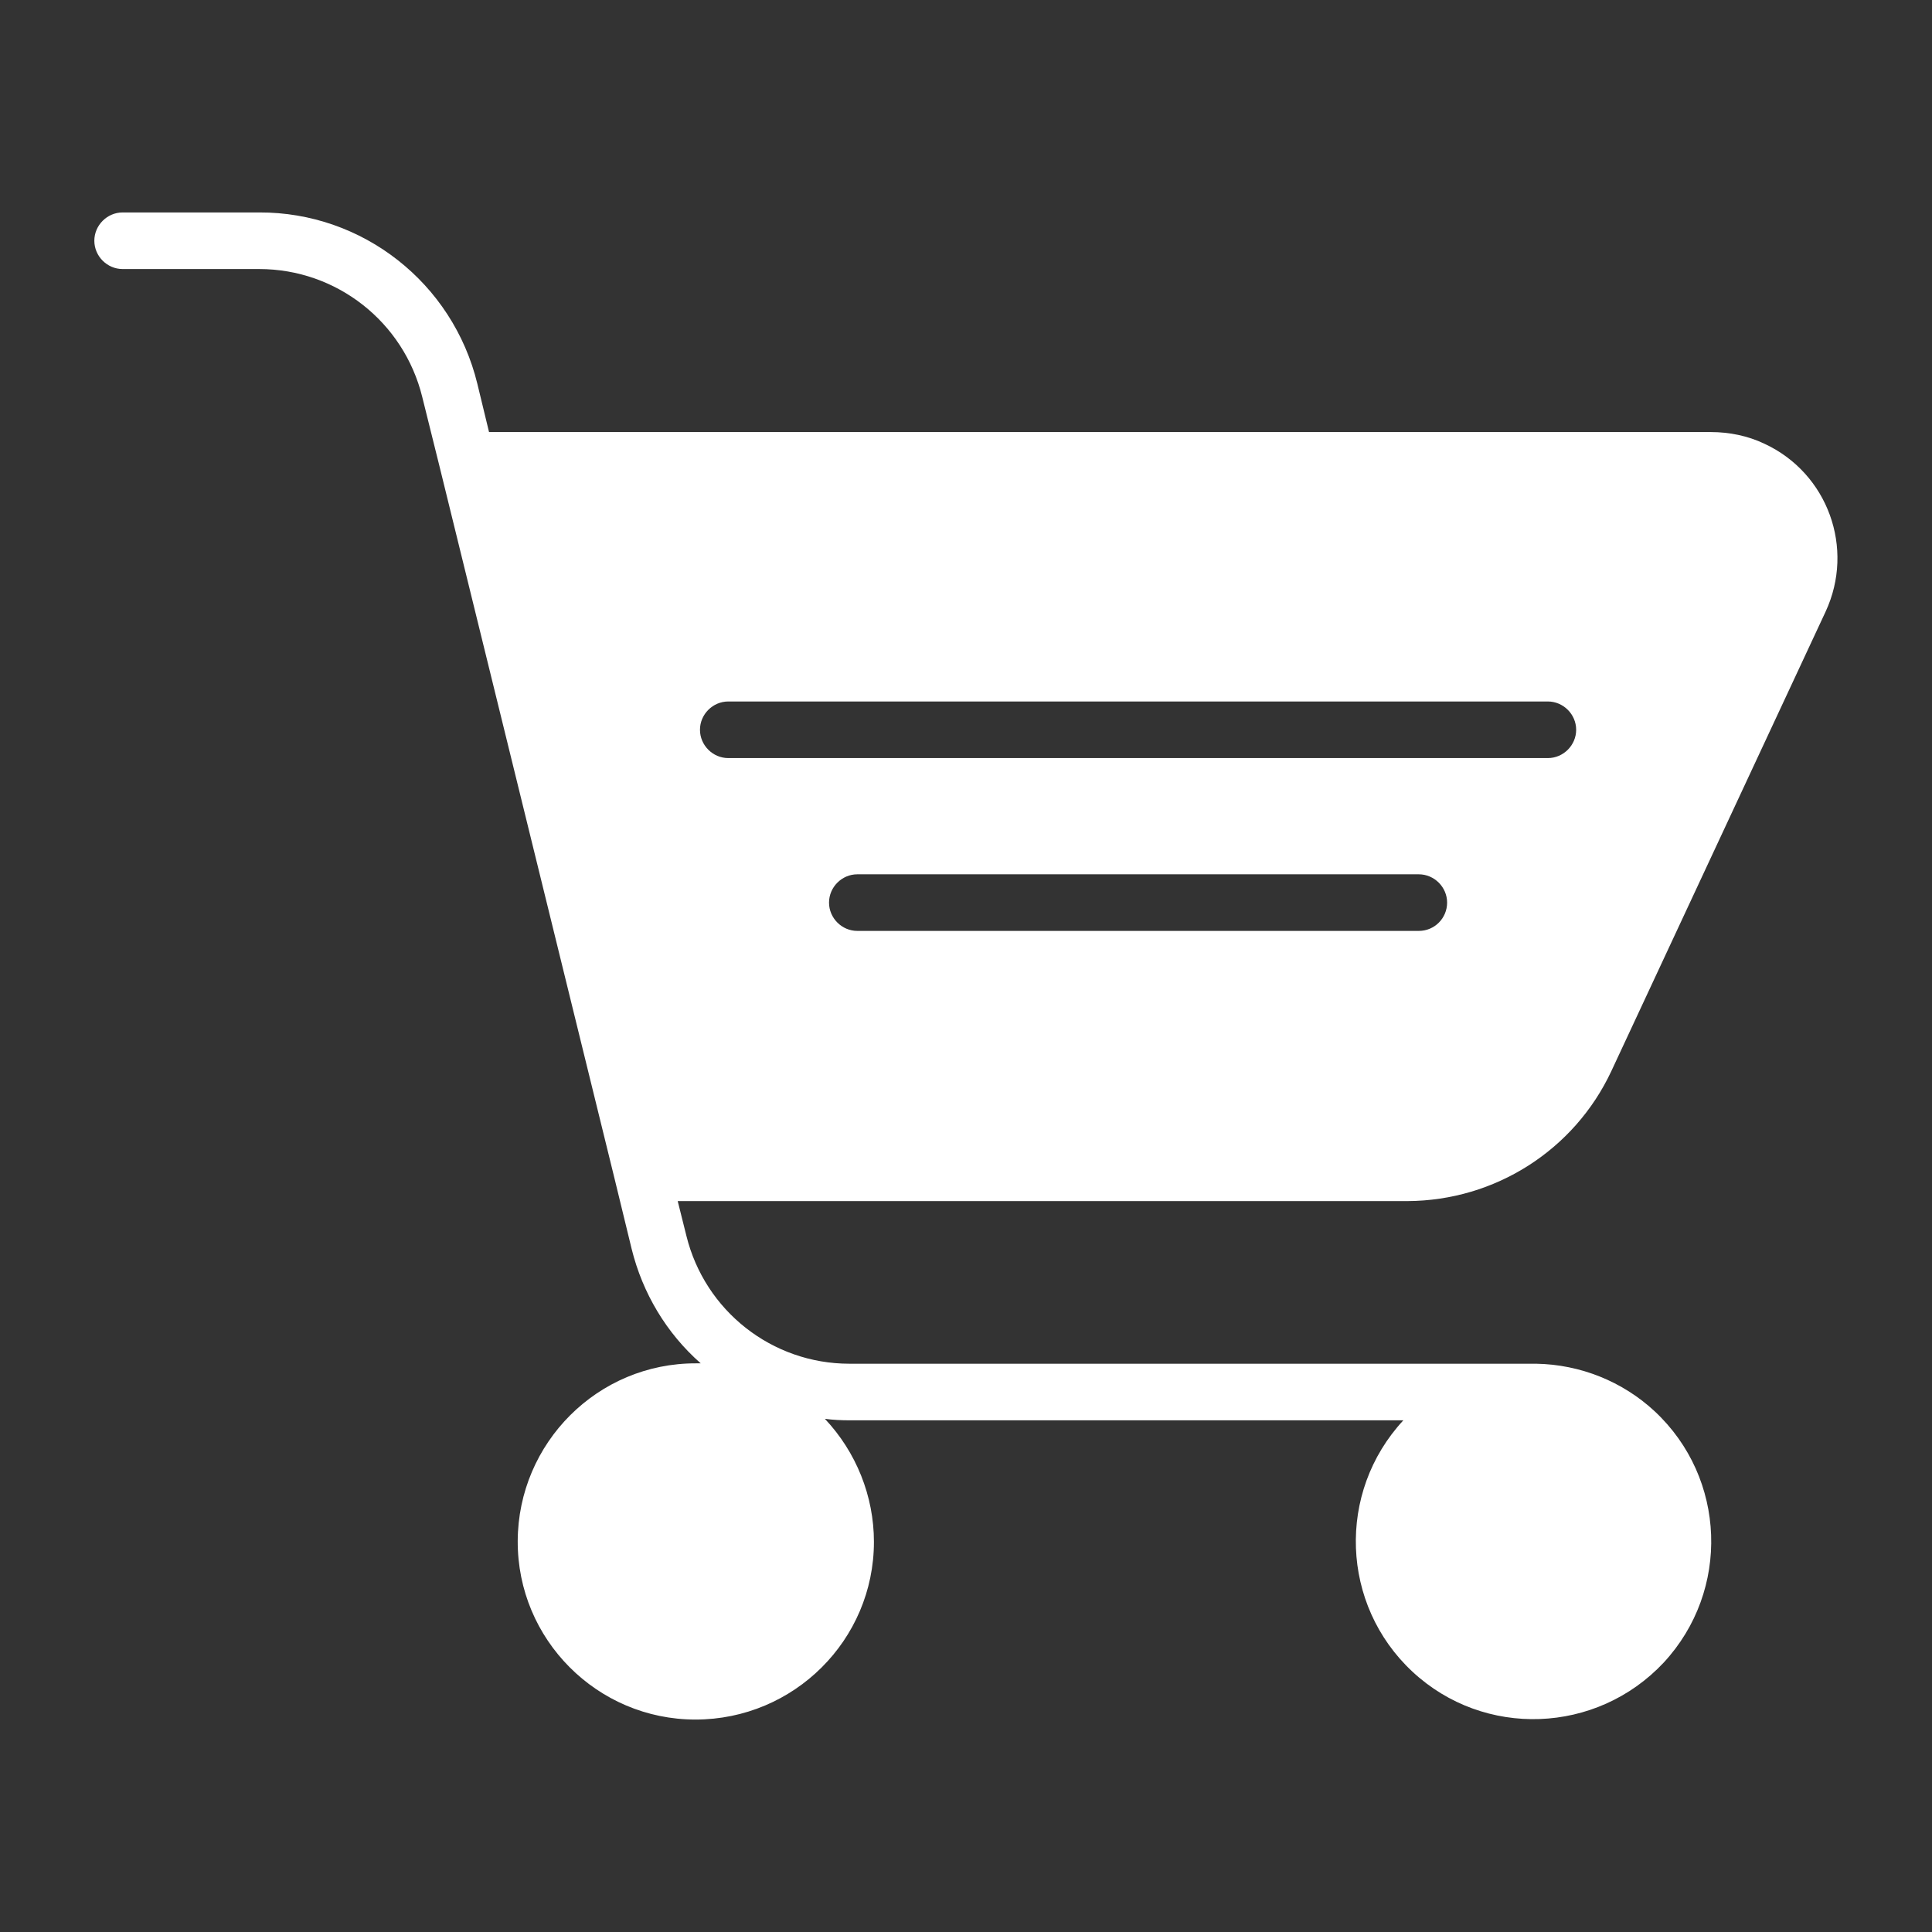 <!-- icon666.com - MILLIONS vector ICONS FREE --><svg id="cart" enable-background="new 0 0 512 512" viewBox="0 0 512 512" xmlns="http://www.w3.org/2000/svg"><rect x="0" y="0" width="512" height="512" fill="#333333" stroke="none"/><g><path d="m427 283.9 56.8-121.8c7.8-16.8.6-36.7-16.2-44.5-4.4-2.1-9.3-3.1-14.2-3.1h-323.8l-3.1-12.8c-6.5-26.7-30.4-45.5-57.8-45.4h-36.2c-4.1 0-7.5 3.4-7.5 7.5s3.4 7.5 7.5 7.5h36.2c20.5 0 38.3 14 43.2 33.9l4.6 18.5 46.4 188.8 4.5 18.5c2.9 11.7 9.2 22.3 18.3 30.3-.4 0-.8 0-1.2 0-26.1-.1-47.2 21.1-47.3 47.1-.1 26.1 21.1 47.3 47.1 47.3 26.1 0 47.3-21.1 47.3-47.1 0-12.1-4.7-23.8-13-32.6 2.2.3 4.4.4 6.7.4h146.6c-17.7 19.1-16.6 48.9 2.4 66.6s48.8 16.6 66.6-2.4c17.7-19.1 16.6-48.9-2.4-66.6-8.5-7.9-19.7-12.4-31.4-12.6-.1 0-.2 0-.3 0h-181.7c-20.5 0-38.3-14-43.2-33.9l-2.3-9.2h193.4c23.2-.1 44.2-13.5 54-34.4zm-234-98h217.2c4.1 0 7.5 3.4 7.5 7.5s-3.4 7.5-7.5 7.5h-217.2c-4.1 0-7.5-3.4-7.5-7.5s3.4-7.5 7.5-7.5zm183 60.8h-148.8c-4.1 0-7.5-3.4-7.5-7.5s3.4-7.5 7.5-7.5h148.8c4.1 0 7.5 3.4 7.5 7.5s-3.3 7.5-7.5 7.5z" fill="#000000" style="fill: rgb(255, 255, 255);"></path></g></svg>